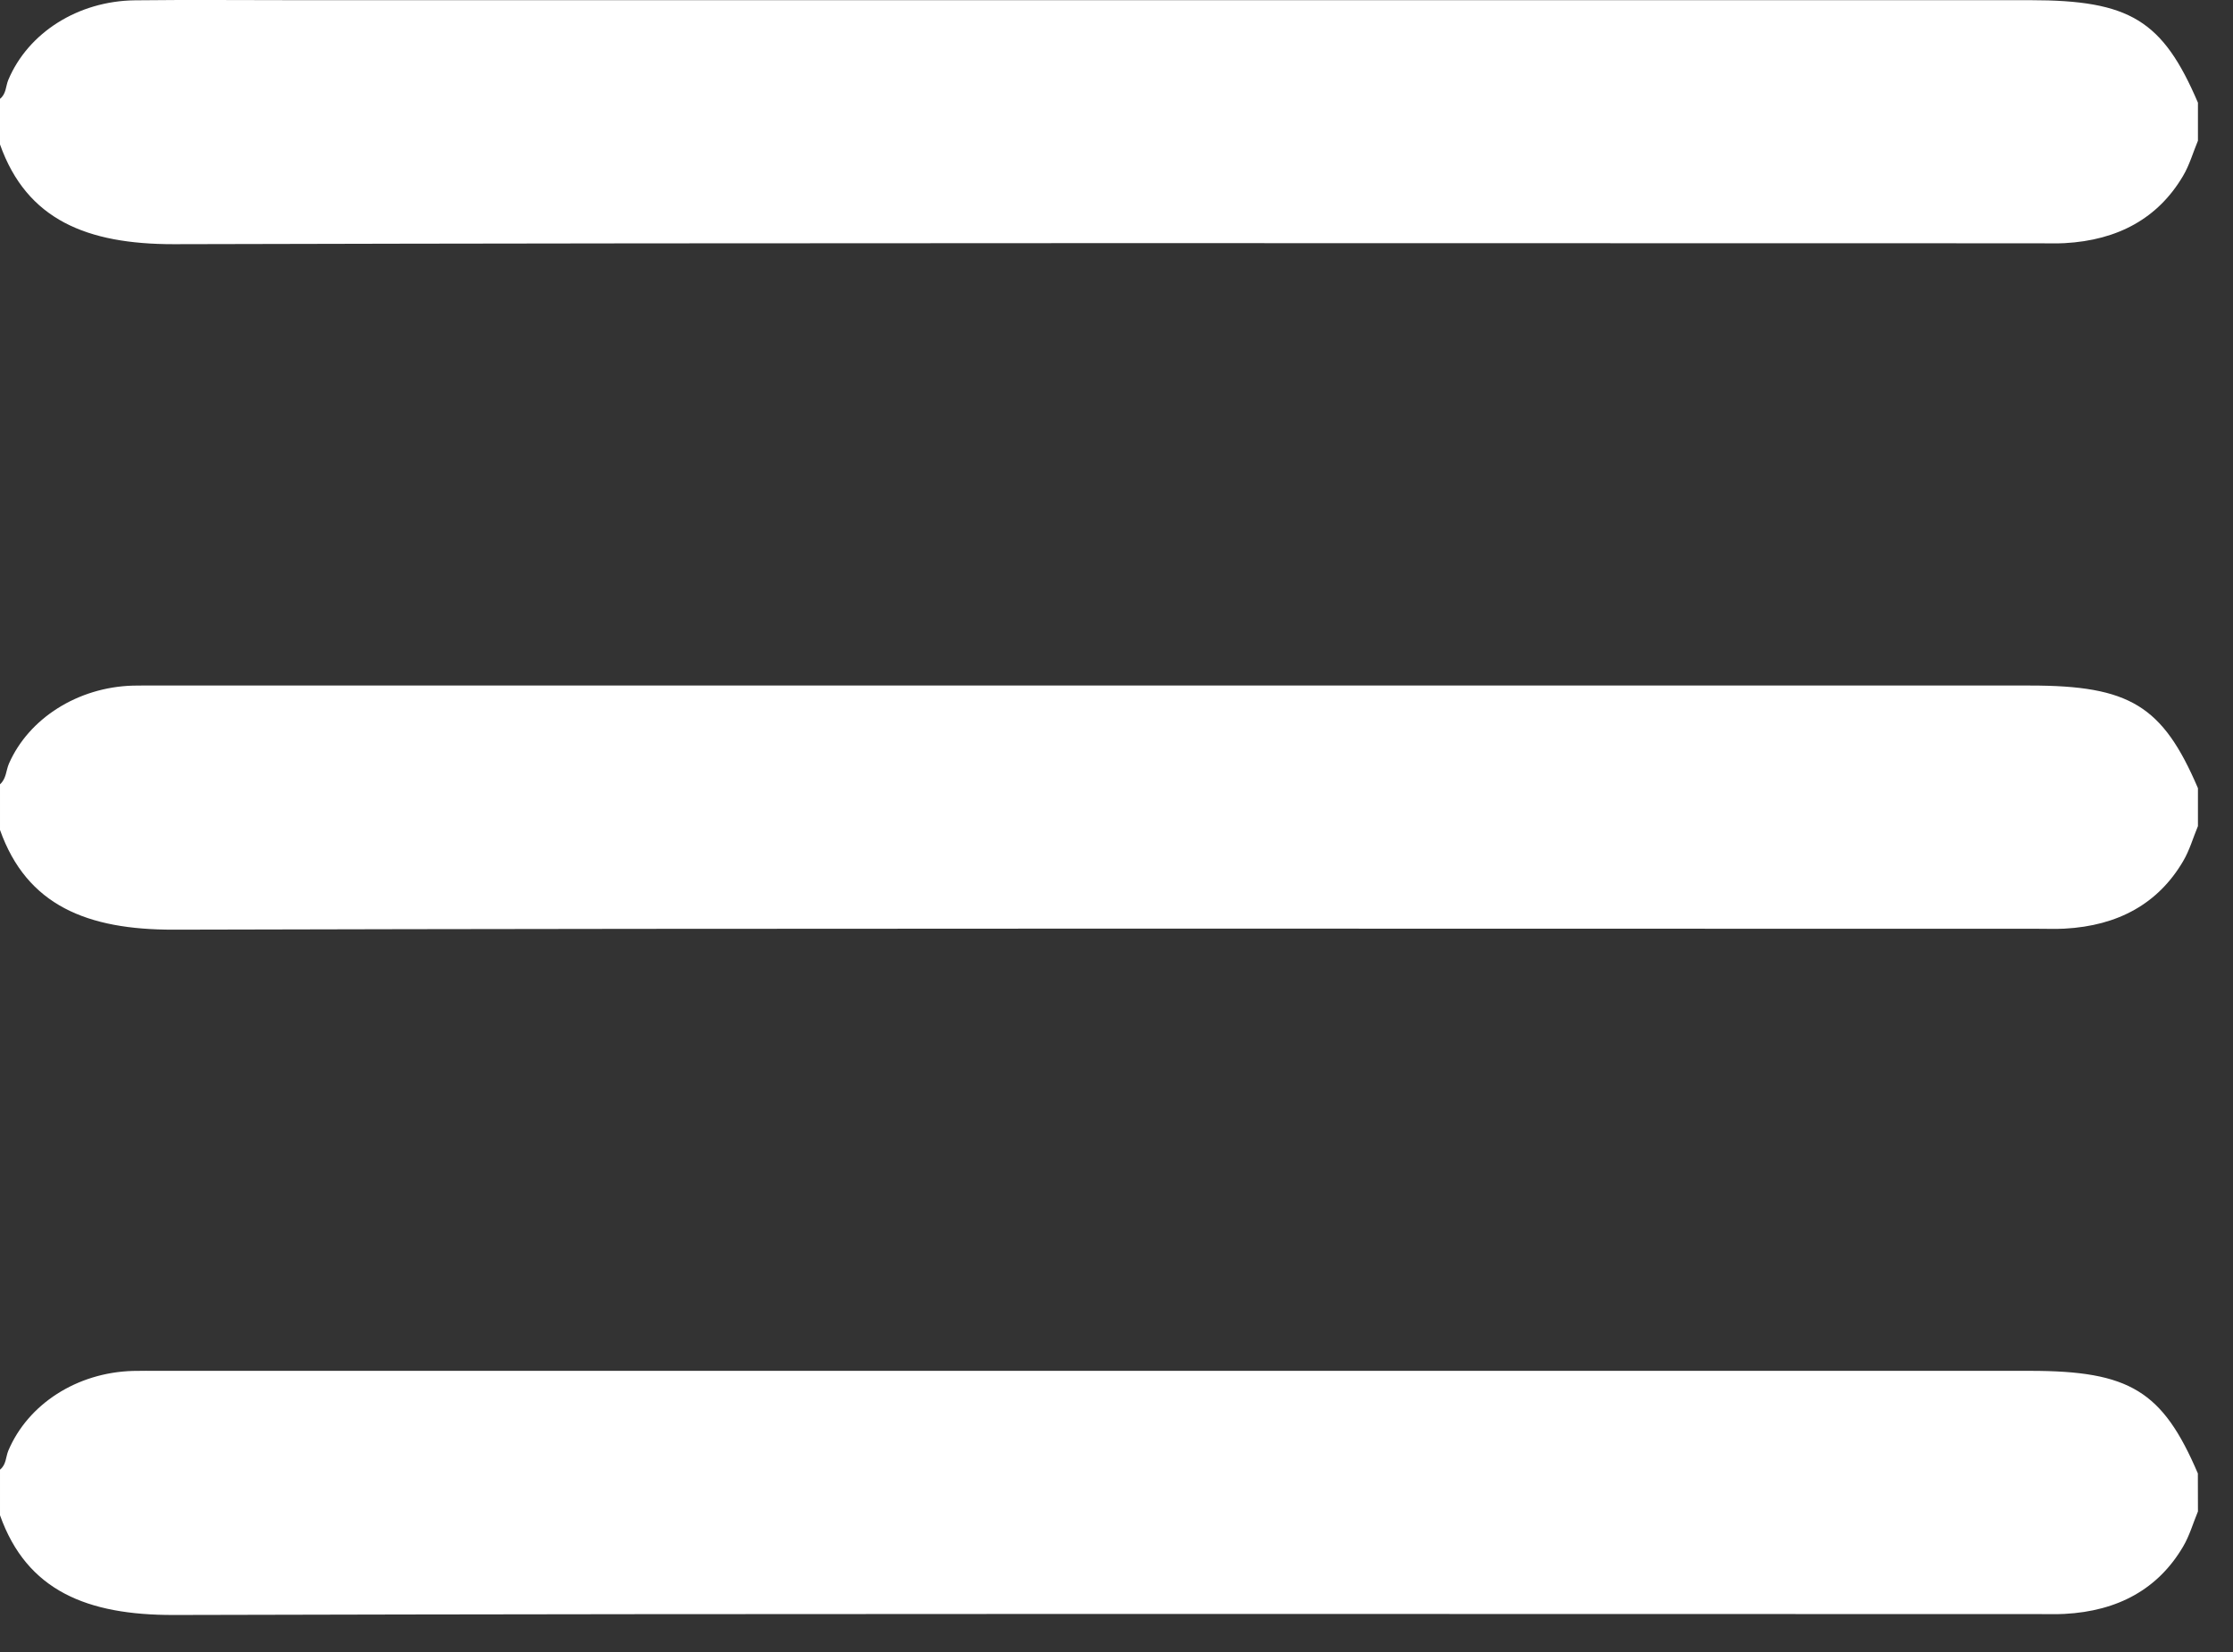 <svg xmlns="http://www.w3.org/2000/svg" width="50" height="37" fill="none"><rect width="100%" height="100%" fill="#333333" stroke="none"/><path fill="#fff" d="M0 2.214c.142-.114.126-.283.186-.425C.629.737 1.74.022 3.022.007 4.223-.007 5.425.004 6.626.004H45.46c2.23 0 2.965.449 3.755 2.296v.851c-.11.264-.187.542-.334.79-.557.944-1.453 1.44-2.654 1.505-.19.01-.384.003-.576.003-13.922 0-27.841-.016-41.763.02-1.934 0-3.287-.54-3.888-2.234V2.214Zm49.215 16.288c-.11.264-.187.543-.334.79-.557.946-1.453 1.443-2.654 1.507-.19.01-.384.003-.576.003-13.922 0-27.841-.016-41.763.02-1.934.003-3.287-.54-3.888-2.234v-1.022c.144-.128.133-.31.201-.465.445-1.013 1.543-1.71 2.774-1.745.192-.005.384-.002.576-.002H45.46c2.228 0 2.965.452 3.755 2.299v.85Zm0 15.35c-.11.264-.187.542-.334.79-.557.945-1.453 1.442-2.654 1.505-.19.01-.384.004-.576.004-13.922 0-27.841-.016-41.763.02-1.934.003-3.287-.54-3.888-2.234v-1.021c.142-.114.127-.283.186-.425.44-1.042 1.535-1.75 2.787-1.786.193-.005.385-.002.577-.002h41.908c2.229 0 2.966.451 3.755 2.298.002.283.002.566.002.85Z"/></svg>